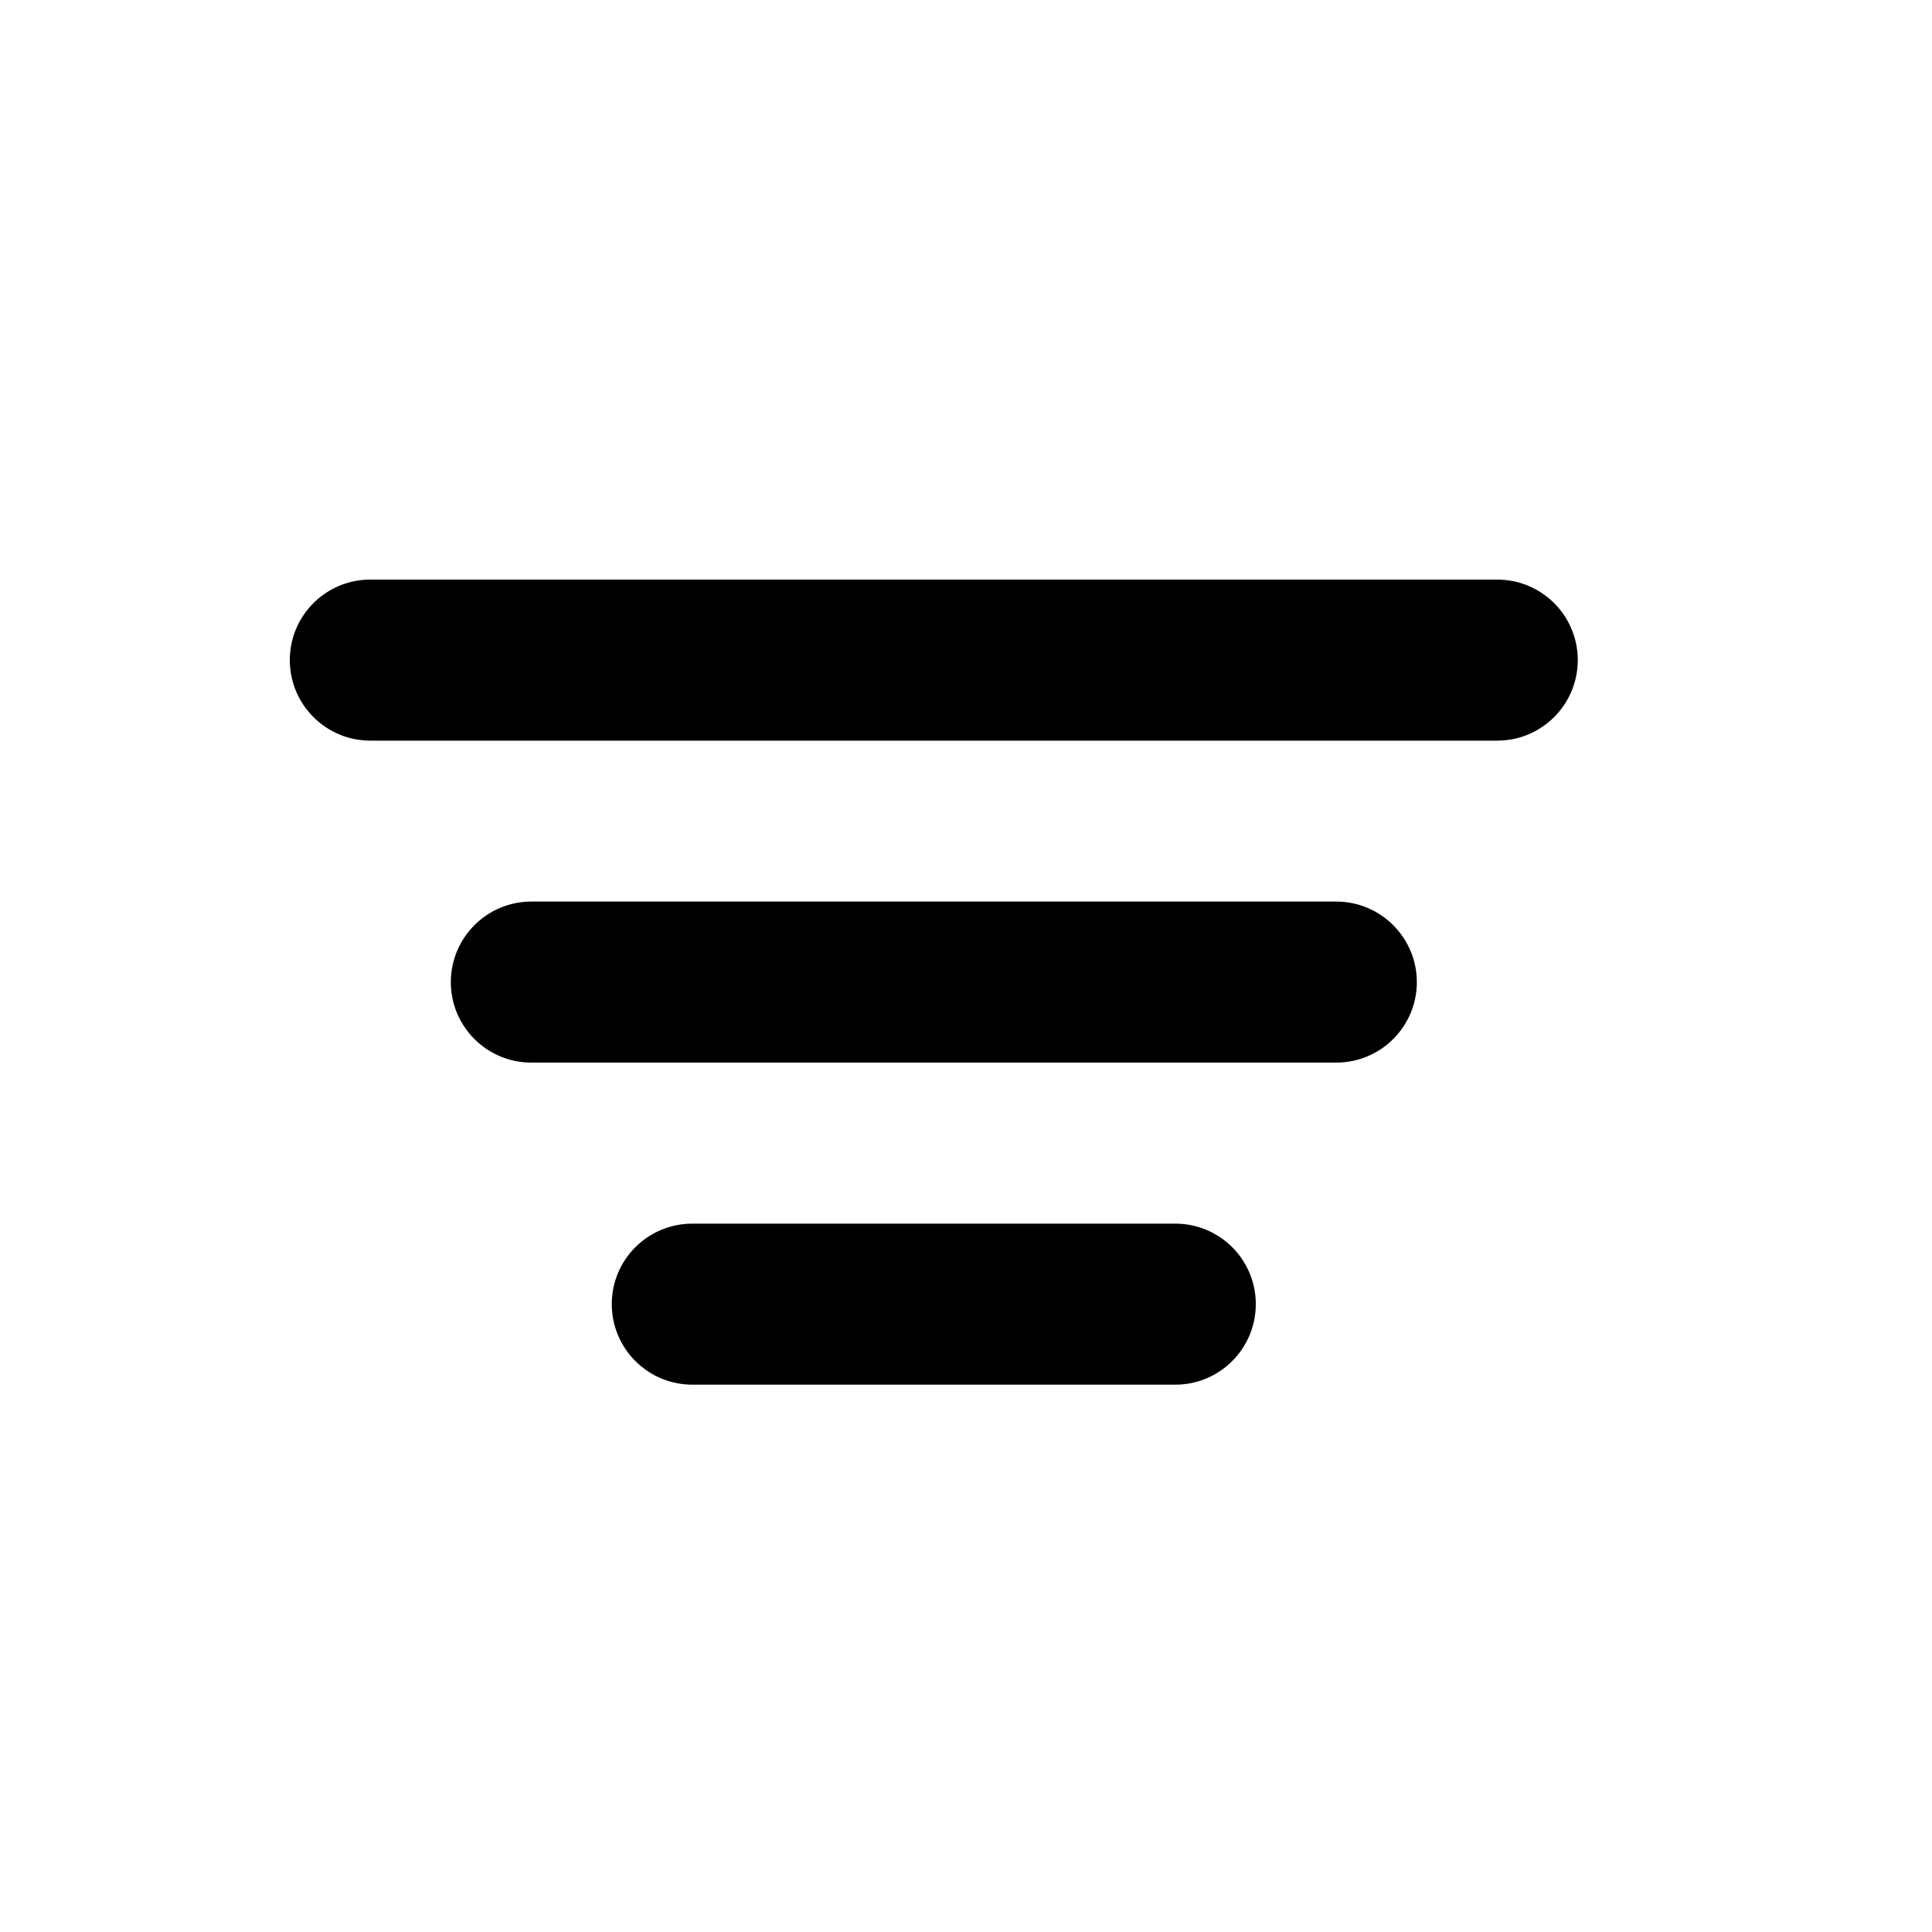 <svg width="20" height="20" viewBox="0 0 20 20" fill="none" xmlns="http://www.w3.org/2000/svg">
<path d="M3 6.833C3 6.373 3.373 6 3.833 6H15.5C15.96 6 16.333 6.373 16.333 6.833C16.333 7.293 15.96 7.667 15.5 7.667H3.833C3.373 7.667 3 7.293 3 6.833Z" fill="black"/>
<path d="M4.667 10.167C4.667 9.707 5.04 9.333 5.5 9.333H13.833C14.293 9.333 14.667 9.707 14.667 10.167C14.667 10.627 14.293 11 13.833 11H5.5C5.04 11 4.667 10.627 4.667 10.167Z" fill="black"/>
<path d="M7.167 12.667C6.706 12.667 6.333 13.04 6.333 13.5C6.333 13.96 6.706 14.334 7.167 14.334H12.167C12.627 14.334 13 13.96 13 13.5C13 13.04 12.627 12.667 12.167 12.667H7.167Z" fill="black"/>
</svg>
